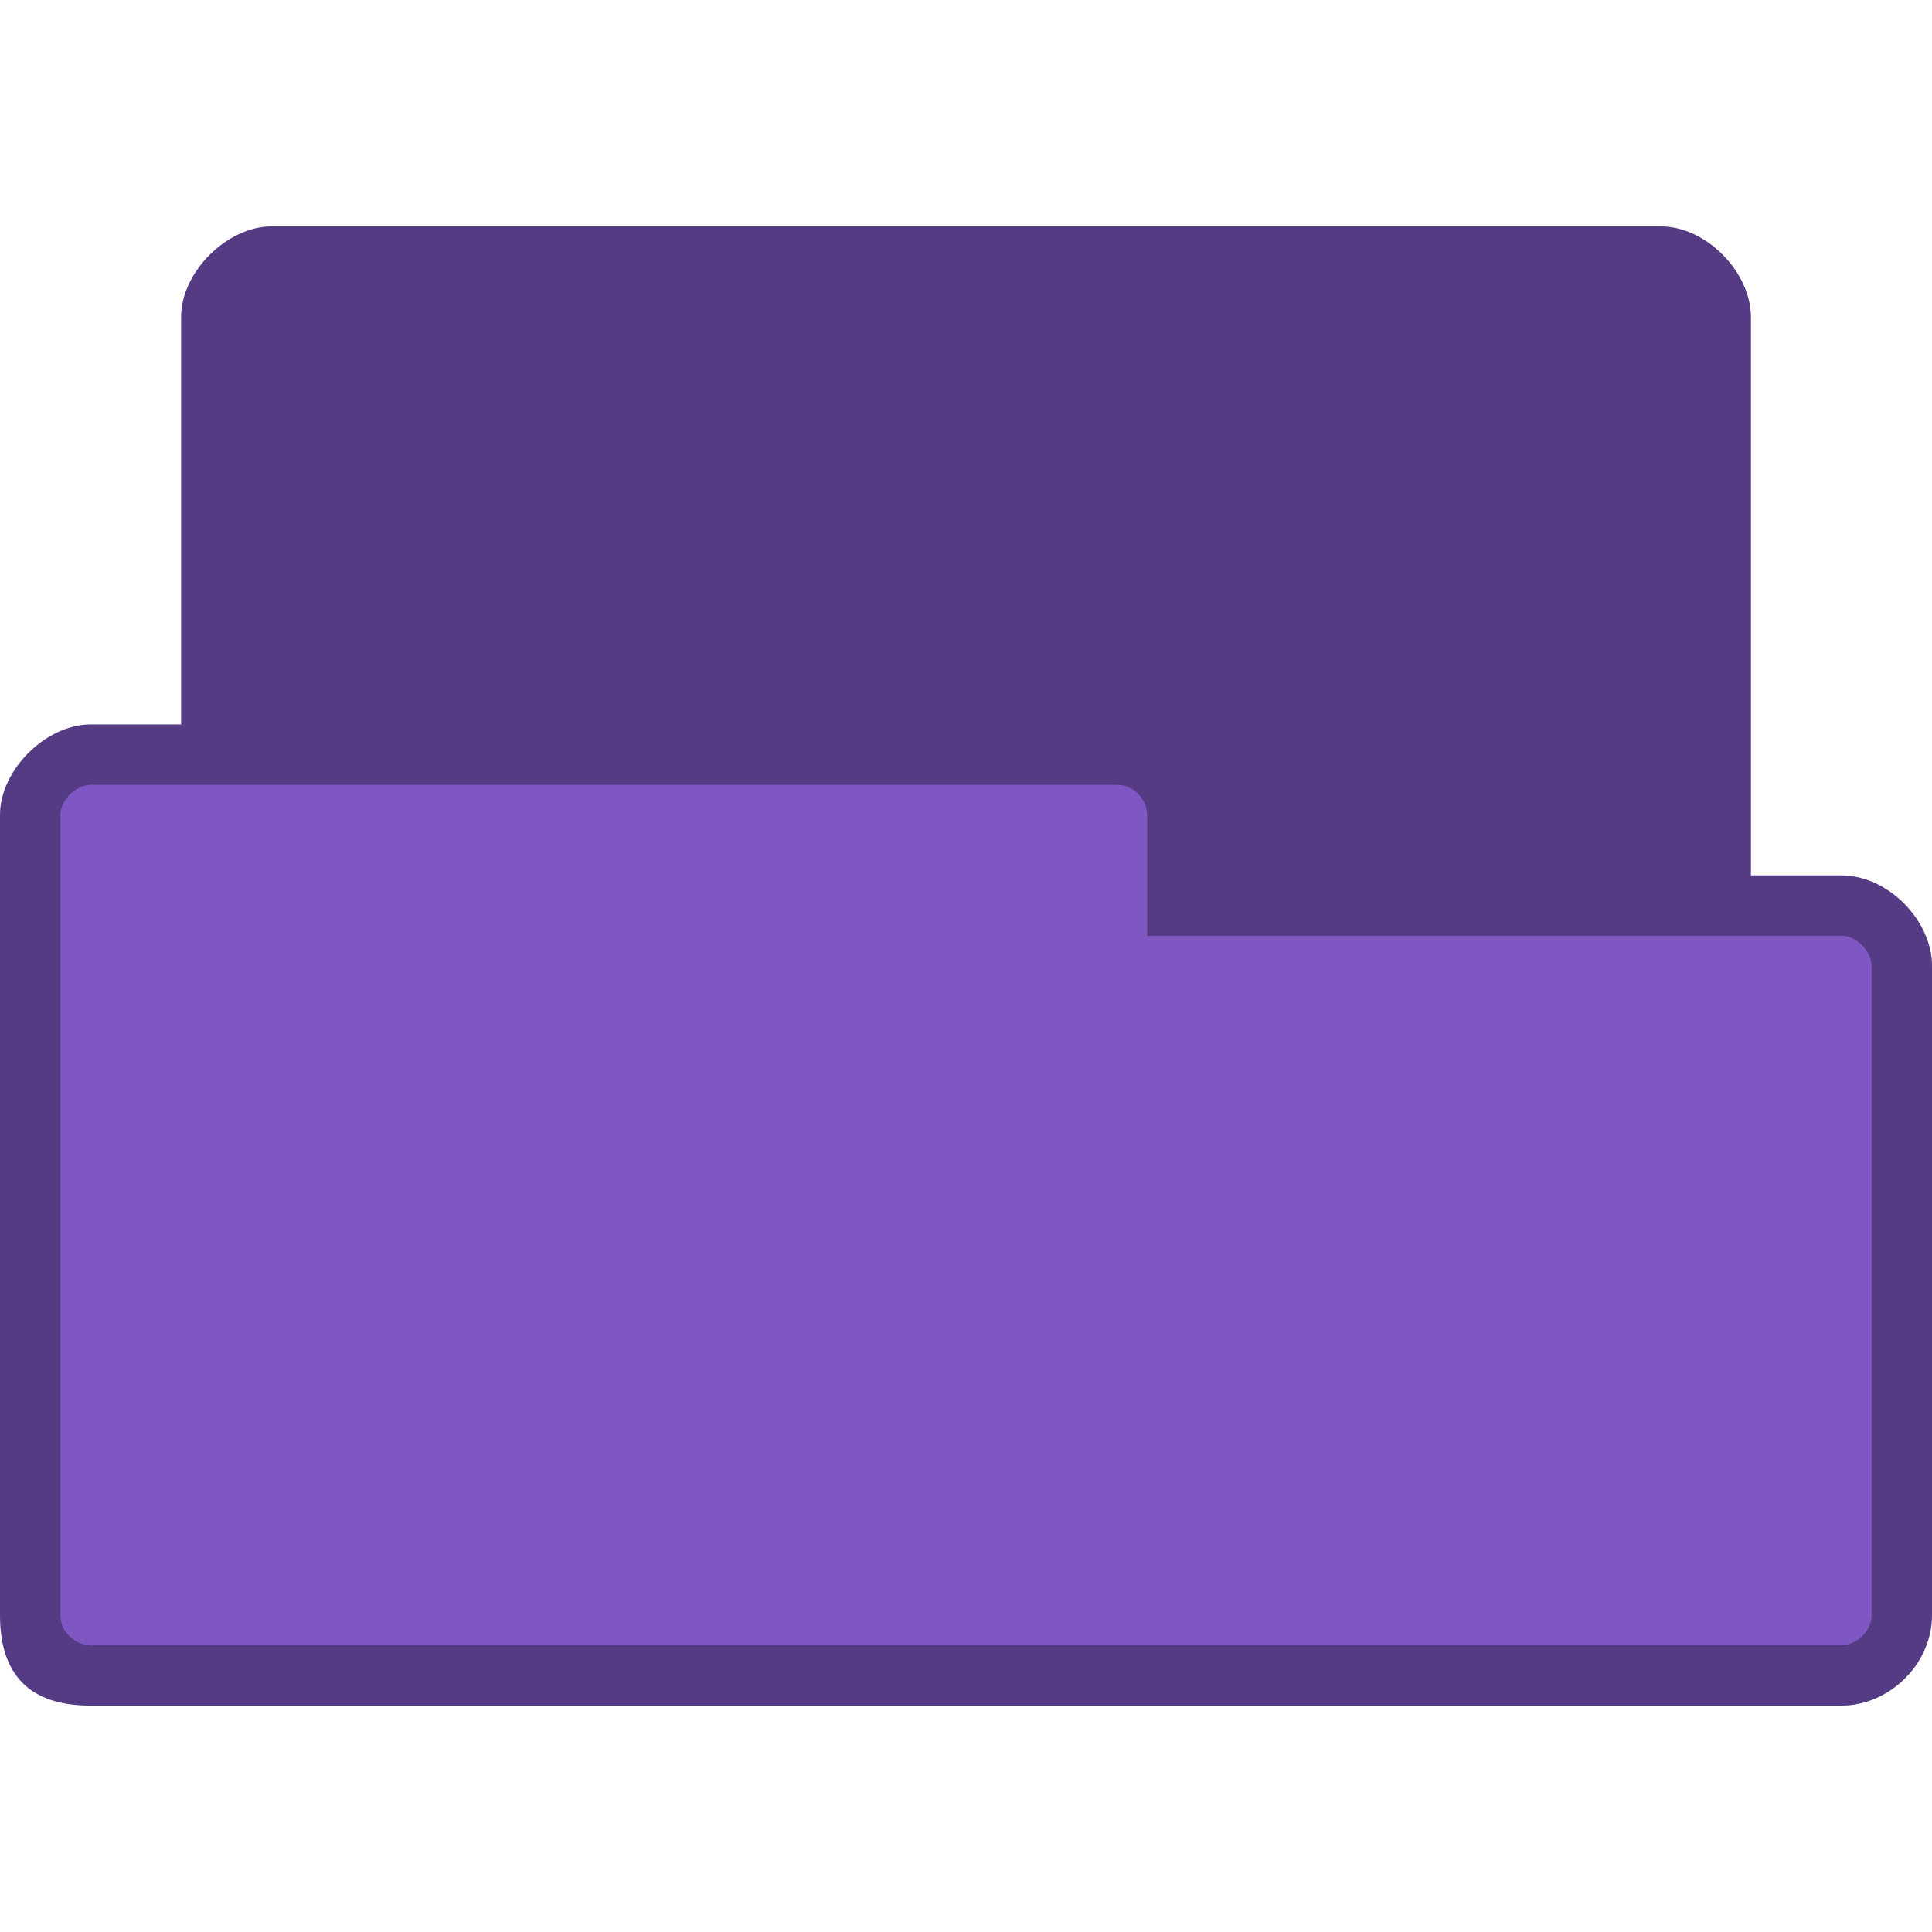 <?xml version="1.0" encoding="UTF-8" standalone="no"?>
<svg
   xmlns:dc="http://purl.org/dc/elements/1.1/"
   xmlns:cc="http://creativecommons.org/ns#"
   xmlns:rdf="http://www.w3.org/1999/02/22-rdf-syntax-ns#"
   xmlns:svg="http://www.w3.org/2000/svg"
   xmlns="http://www.w3.org/2000/svg"
   xmlns:sodipodi="http://sodipodi.sourceforge.net/DTD/sodipodi-0.dtd"
   xmlns:inkscape="http://www.inkscape.org/namespaces/inkscape"
   width="128"
   height="128"
   viewBox="0 0 128 128"
   id="svg2"
   version="1.1"
   inkscape:version="0.48.5 r10040"
   sodipodi:docname="folder-open.svg">
  <defs
     id="defs12" />
  <sodipodi:namedview
     pagecolor="#ffffff"
     bordercolor="#666666"
     borderopacity="1"
     objecttolerance="10"
     gridtolerance="10"
     guidetolerance="10"
     inkscape:pageopacity="0"
     inkscape:pageshadow="2"
     inkscape:window-width="1280"
     inkscape:window-height="969"
     id="namedview10"
     showgrid="true"
     inkscape:zoom="3.6875"
     inkscape:cx="160.70073"
     inkscape:cy="103.80426"
     inkscape:window-x="0"
     inkscape:window-y="0"
     inkscape:window-maximized="1"
     inkscape:current-layer="svg2">
    <inkscape:grid
       type="xygrid"
       id="grid2991" />
  </sodipodi:namedview>
  <path
     style="fill:#7e57c2;fill-opacity:1;stroke:none"
     d="m 18,15 c -2.928,0 -6,3 -6,6 l 0,27 -6,0 c -2.94,0 -6,2.991 -6,6 l 0,53 c 0,4 2,6 6,6 l 116,0 c 3.135,0 6,-2.717 6,-6 l 0,-43 c 0,-3.01 -2.91,-6 -6,-6 l -6,0 0,-37 c 0,-2.922 -2.906,-6 -6,-6 z"
     id="path6-6"
     inkscape:connector-curvature="0"
     sodipodi:nodetypes="ssccssssscccsss" />
  <path
     sodipodi:nodetypes="sscsssssssscsssssscssssssss"
     inkscape:connector-curvature="0"
     style="fill:#000000;fill-opacity:0.322;stroke:none"
     d="m 18,15 c -2.928,0 -6,3 -6,6 l 0,27 -6,0 c -2.94,0 -6,2.991 -6,6 l 0,53 c 0,4 2,6 6,6 l 116,0 c 3.135,0 6,-2.717 6,-6 l 0,-43 c 0,-3.01 -2.91,-6 -6,-6 l -6,0 0,-37 c 0,-2.922 -2.906,-6 -6,-6 z M 6,52 74,52 c 1.18,0 2,1.03 2,2 l 0,8 46,0 c 1.011,0 2,1.017 2,2 l 0,43 c 0,1.043 -0.958,2 -2,2 L 6,109 c -0.929,0 -2,-0.793 -2,-2 L 4,54 c 0,-0.985 1.033,-2 2,-2 z"
     id="path3778" />
</svg>
